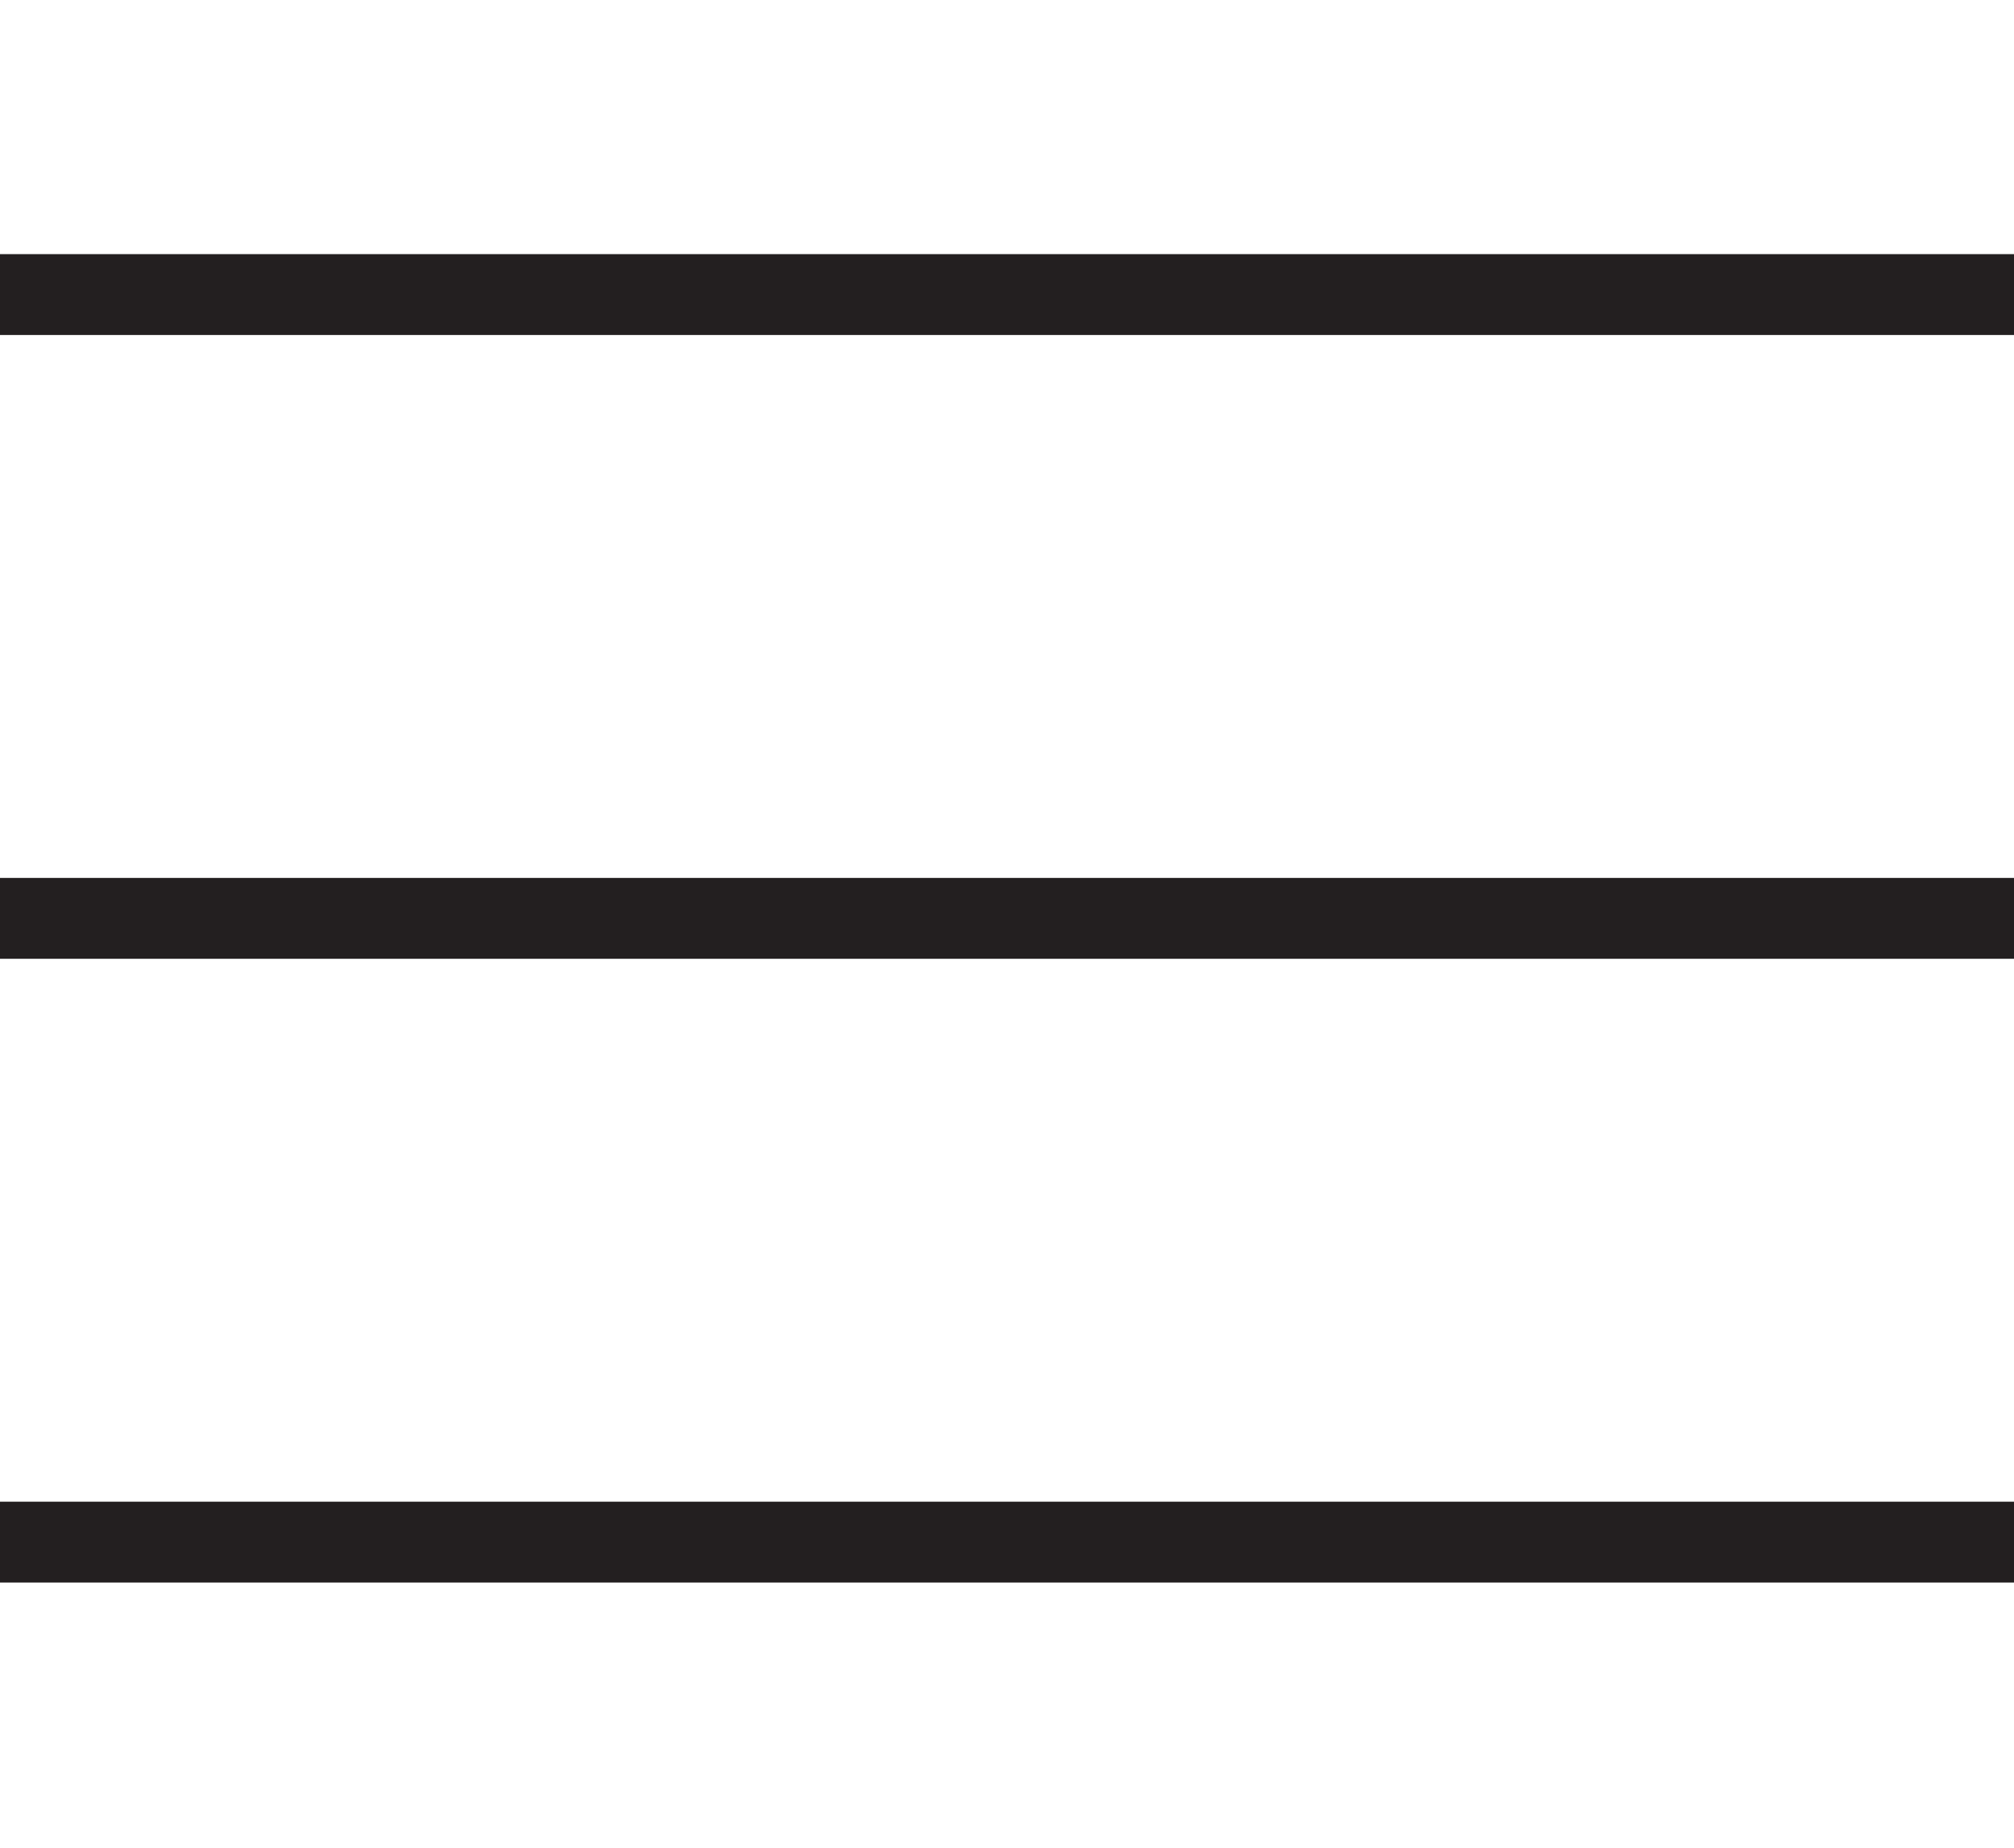 <svg enable-background="new 0 0 21.793 20" height="20" viewBox="0 0 21.793 20" width="21.793" xmlns="http://www.w3.org/2000/svg"><g fill="#231f20"><path d="m0 2.75h21.793v.875h-21.793z"/><path d="m0 9.5h21.793v.875h-21.793z"/><path d="m0 16.25h21.793v.875h-21.793z"/></g></svg>